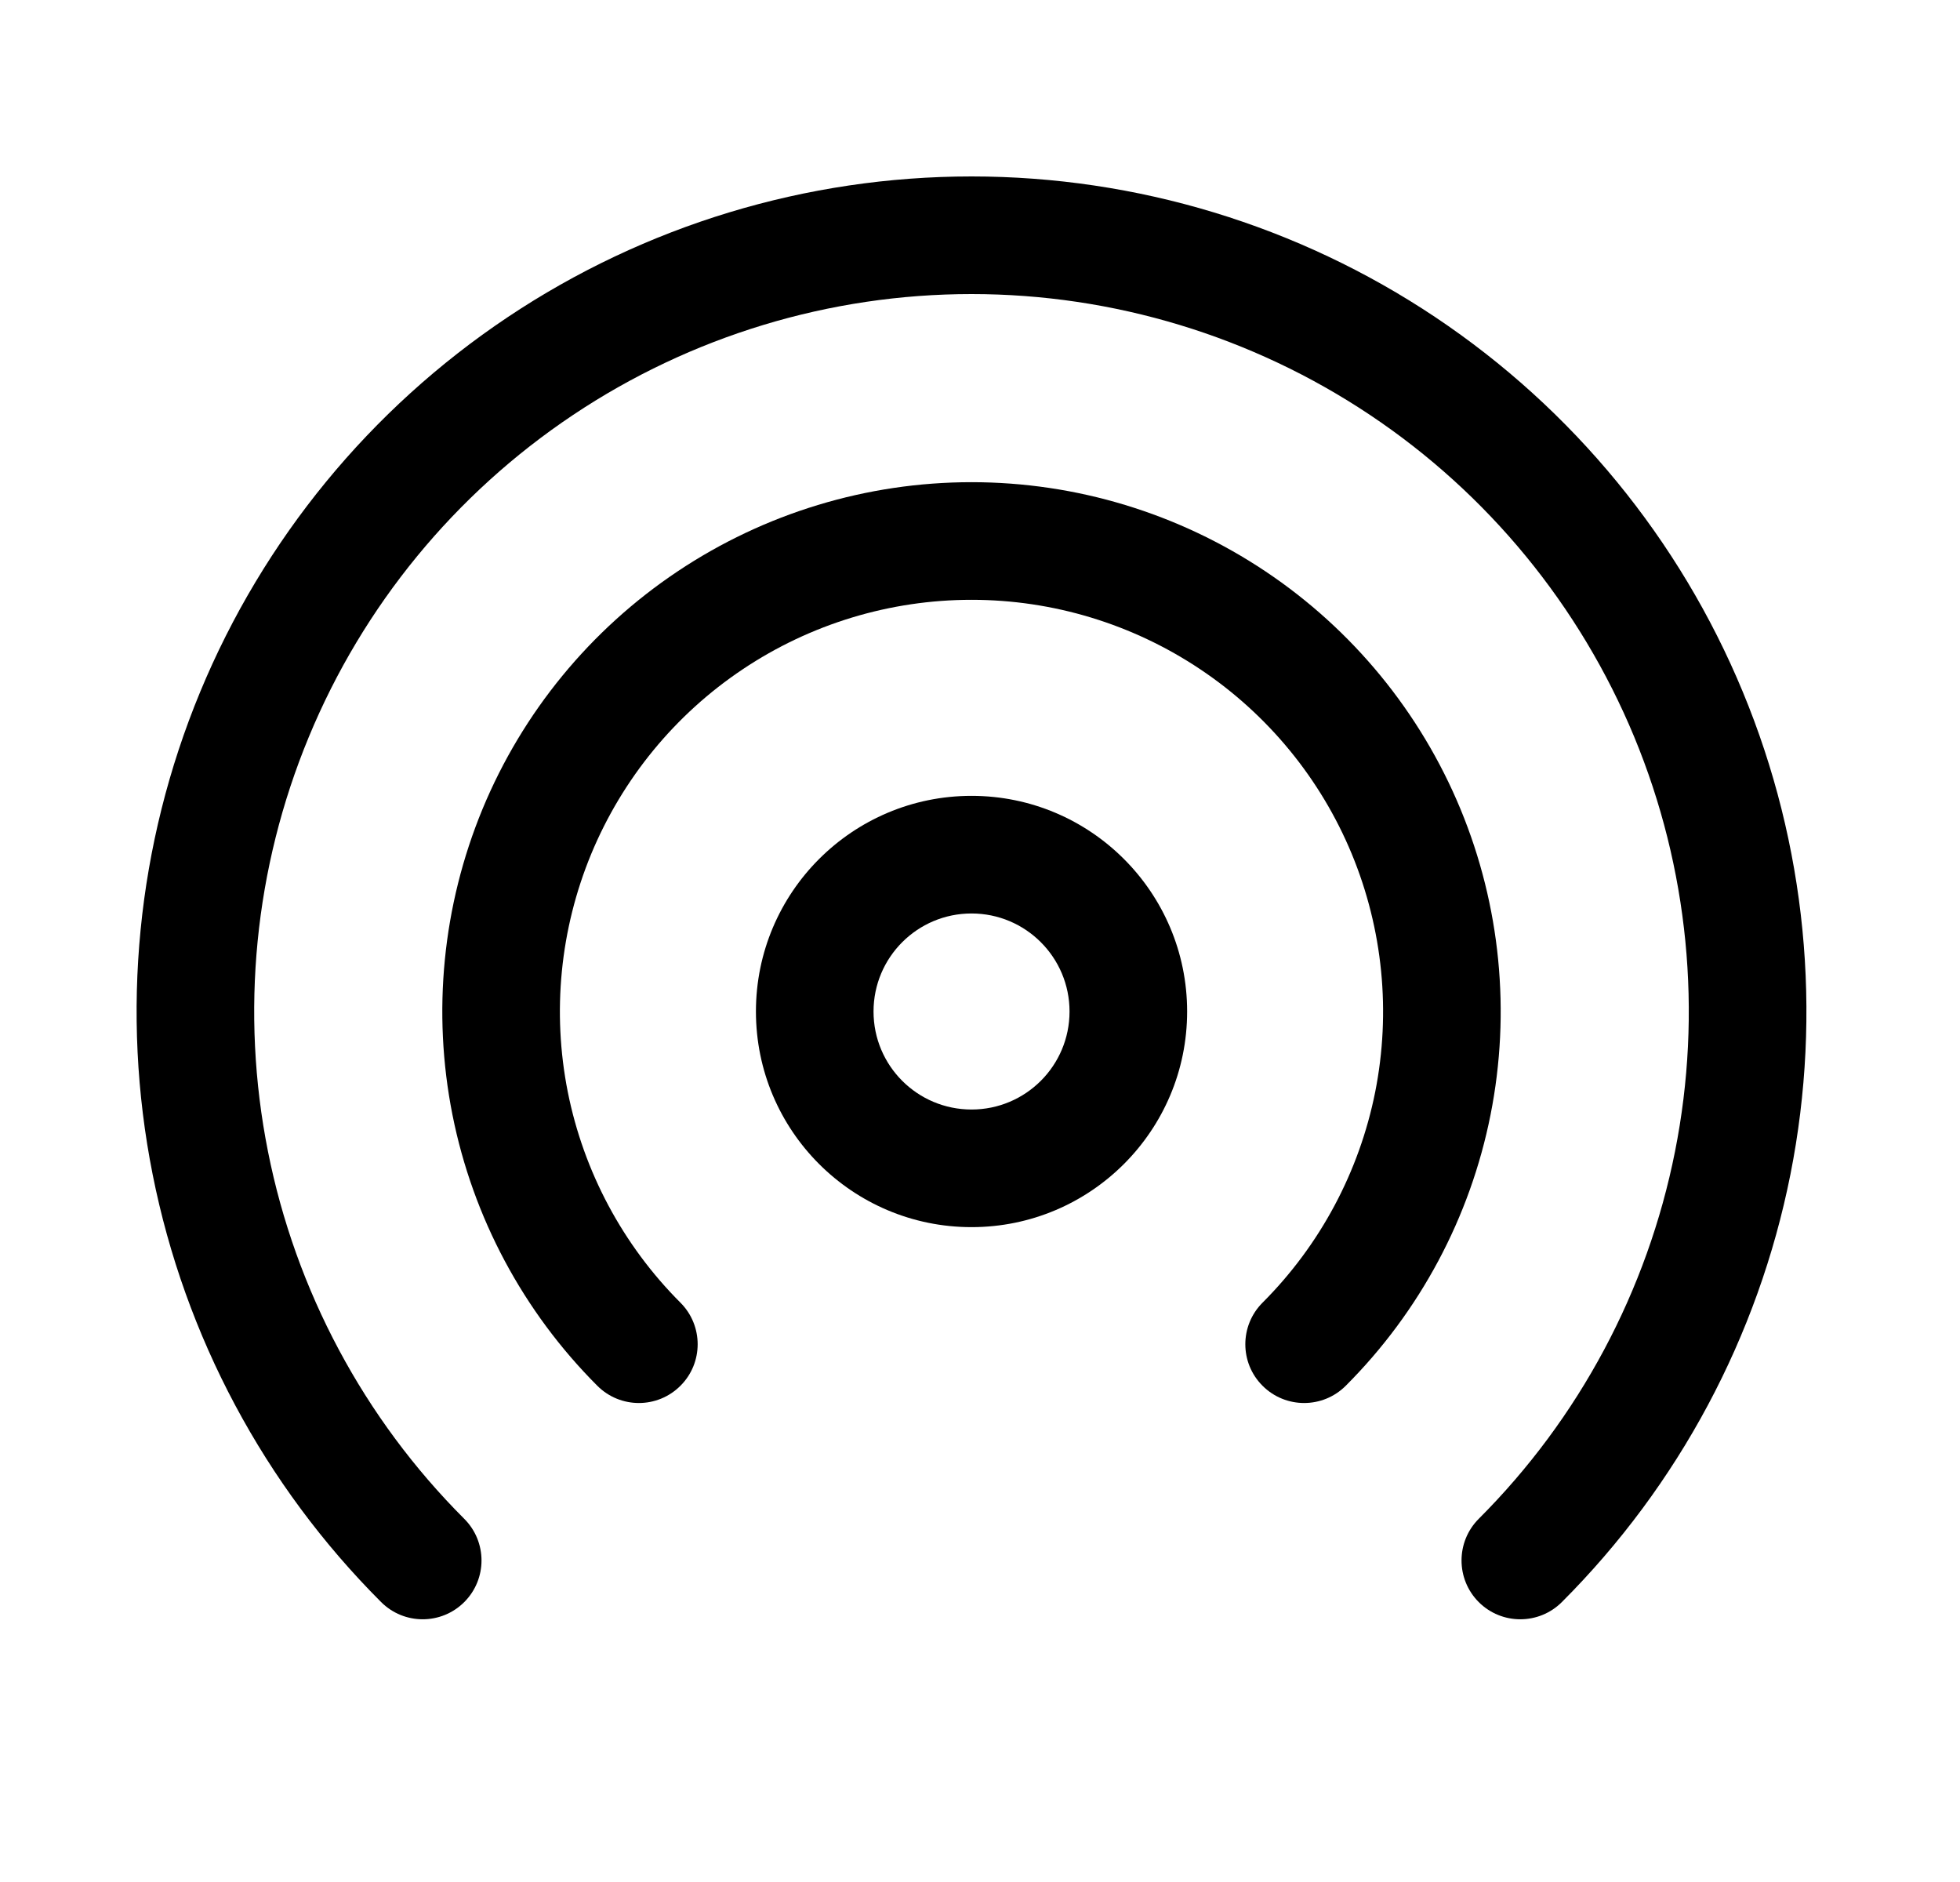<svg width="25" height="24" viewBox="0 0 25 24" fill="none" xmlns="http://www.w3.org/2000/svg">
<path fill-rule="evenodd" clip-rule="evenodd" d="M12.392 11.649C11.701 11.649 11.142 12.209 11.142 12.899C11.142 13.59 11.701 14.149 12.392 14.149C13.082 14.149 13.642 13.59 13.642 12.899C13.642 12.209 13.082 11.649 12.392 11.649ZM9.642 12.899C9.642 11.381 10.873 10.149 12.392 10.149C13.91 10.149 15.142 11.381 15.142 12.899C15.142 14.418 13.91 15.649 12.392 15.649C10.873 15.649 9.642 14.418 9.642 12.899Z" fill="black"/>
<path fill-rule="evenodd" clip-rule="evenodd" d="M12.392 7.649C11.353 7.649 10.338 7.957 9.475 8.534C8.611 9.111 7.939 9.931 7.541 10.89C7.144 11.85 7.04 12.905 7.242 13.924C7.445 14.942 7.945 15.878 8.679 16.612C8.972 16.905 8.972 17.38 8.679 17.672C8.386 17.965 7.912 17.965 7.619 17.672C6.675 16.728 6.032 15.526 5.771 14.216C5.511 12.907 5.645 11.55 6.155 10.316C6.666 9.083 7.531 8.029 8.642 7.287C9.752 6.545 11.057 6.149 12.392 6.149C13.727 6.149 15.032 6.545 16.142 7.287C17.252 8.029 18.117 9.083 18.628 10.316C19.139 11.55 19.272 12.907 19.012 14.216C18.752 15.526 18.109 16.728 17.165 17.672C16.872 17.965 16.397 17.965 16.104 17.672C15.811 17.38 15.811 16.905 16.104 16.612C16.838 15.878 17.338 14.942 17.541 13.924C17.743 12.905 17.639 11.85 17.242 10.89C16.845 9.931 16.172 9.111 15.308 8.534C14.445 7.957 13.43 7.649 12.392 7.649Z" fill="black"/>
<path fill-rule="evenodd" clip-rule="evenodd" d="M12.392 3.75C10.582 3.75 8.813 4.287 7.309 5.292C5.804 6.297 4.631 7.726 3.939 9.398C3.246 11.07 3.065 12.91 3.418 14.684C3.771 16.459 4.642 18.09 5.922 19.369C6.215 19.662 6.215 20.137 5.922 20.43C5.629 20.723 5.154 20.723 4.861 20.43C3.372 18.941 2.358 17.043 1.947 14.977C1.536 12.911 1.747 10.77 2.553 8.824C3.359 6.878 4.724 5.215 6.475 4.045C8.226 2.875 10.285 2.25 12.392 2.25C14.498 2.25 16.557 2.875 18.308 4.045C20.059 5.215 21.424 6.878 22.23 8.824C23.037 10.77 23.247 12.911 22.837 14.977C22.426 17.043 21.411 18.941 19.922 20.43C19.629 20.723 19.154 20.723 18.861 20.43C18.569 20.137 18.569 19.662 18.861 19.369C20.141 18.09 21.012 16.459 21.365 14.684C21.718 12.91 21.537 11.07 20.845 9.398C20.152 7.726 18.98 6.297 17.475 5.292C15.97 4.287 14.201 3.75 12.392 3.75Z" fill="black"/>
</svg>
